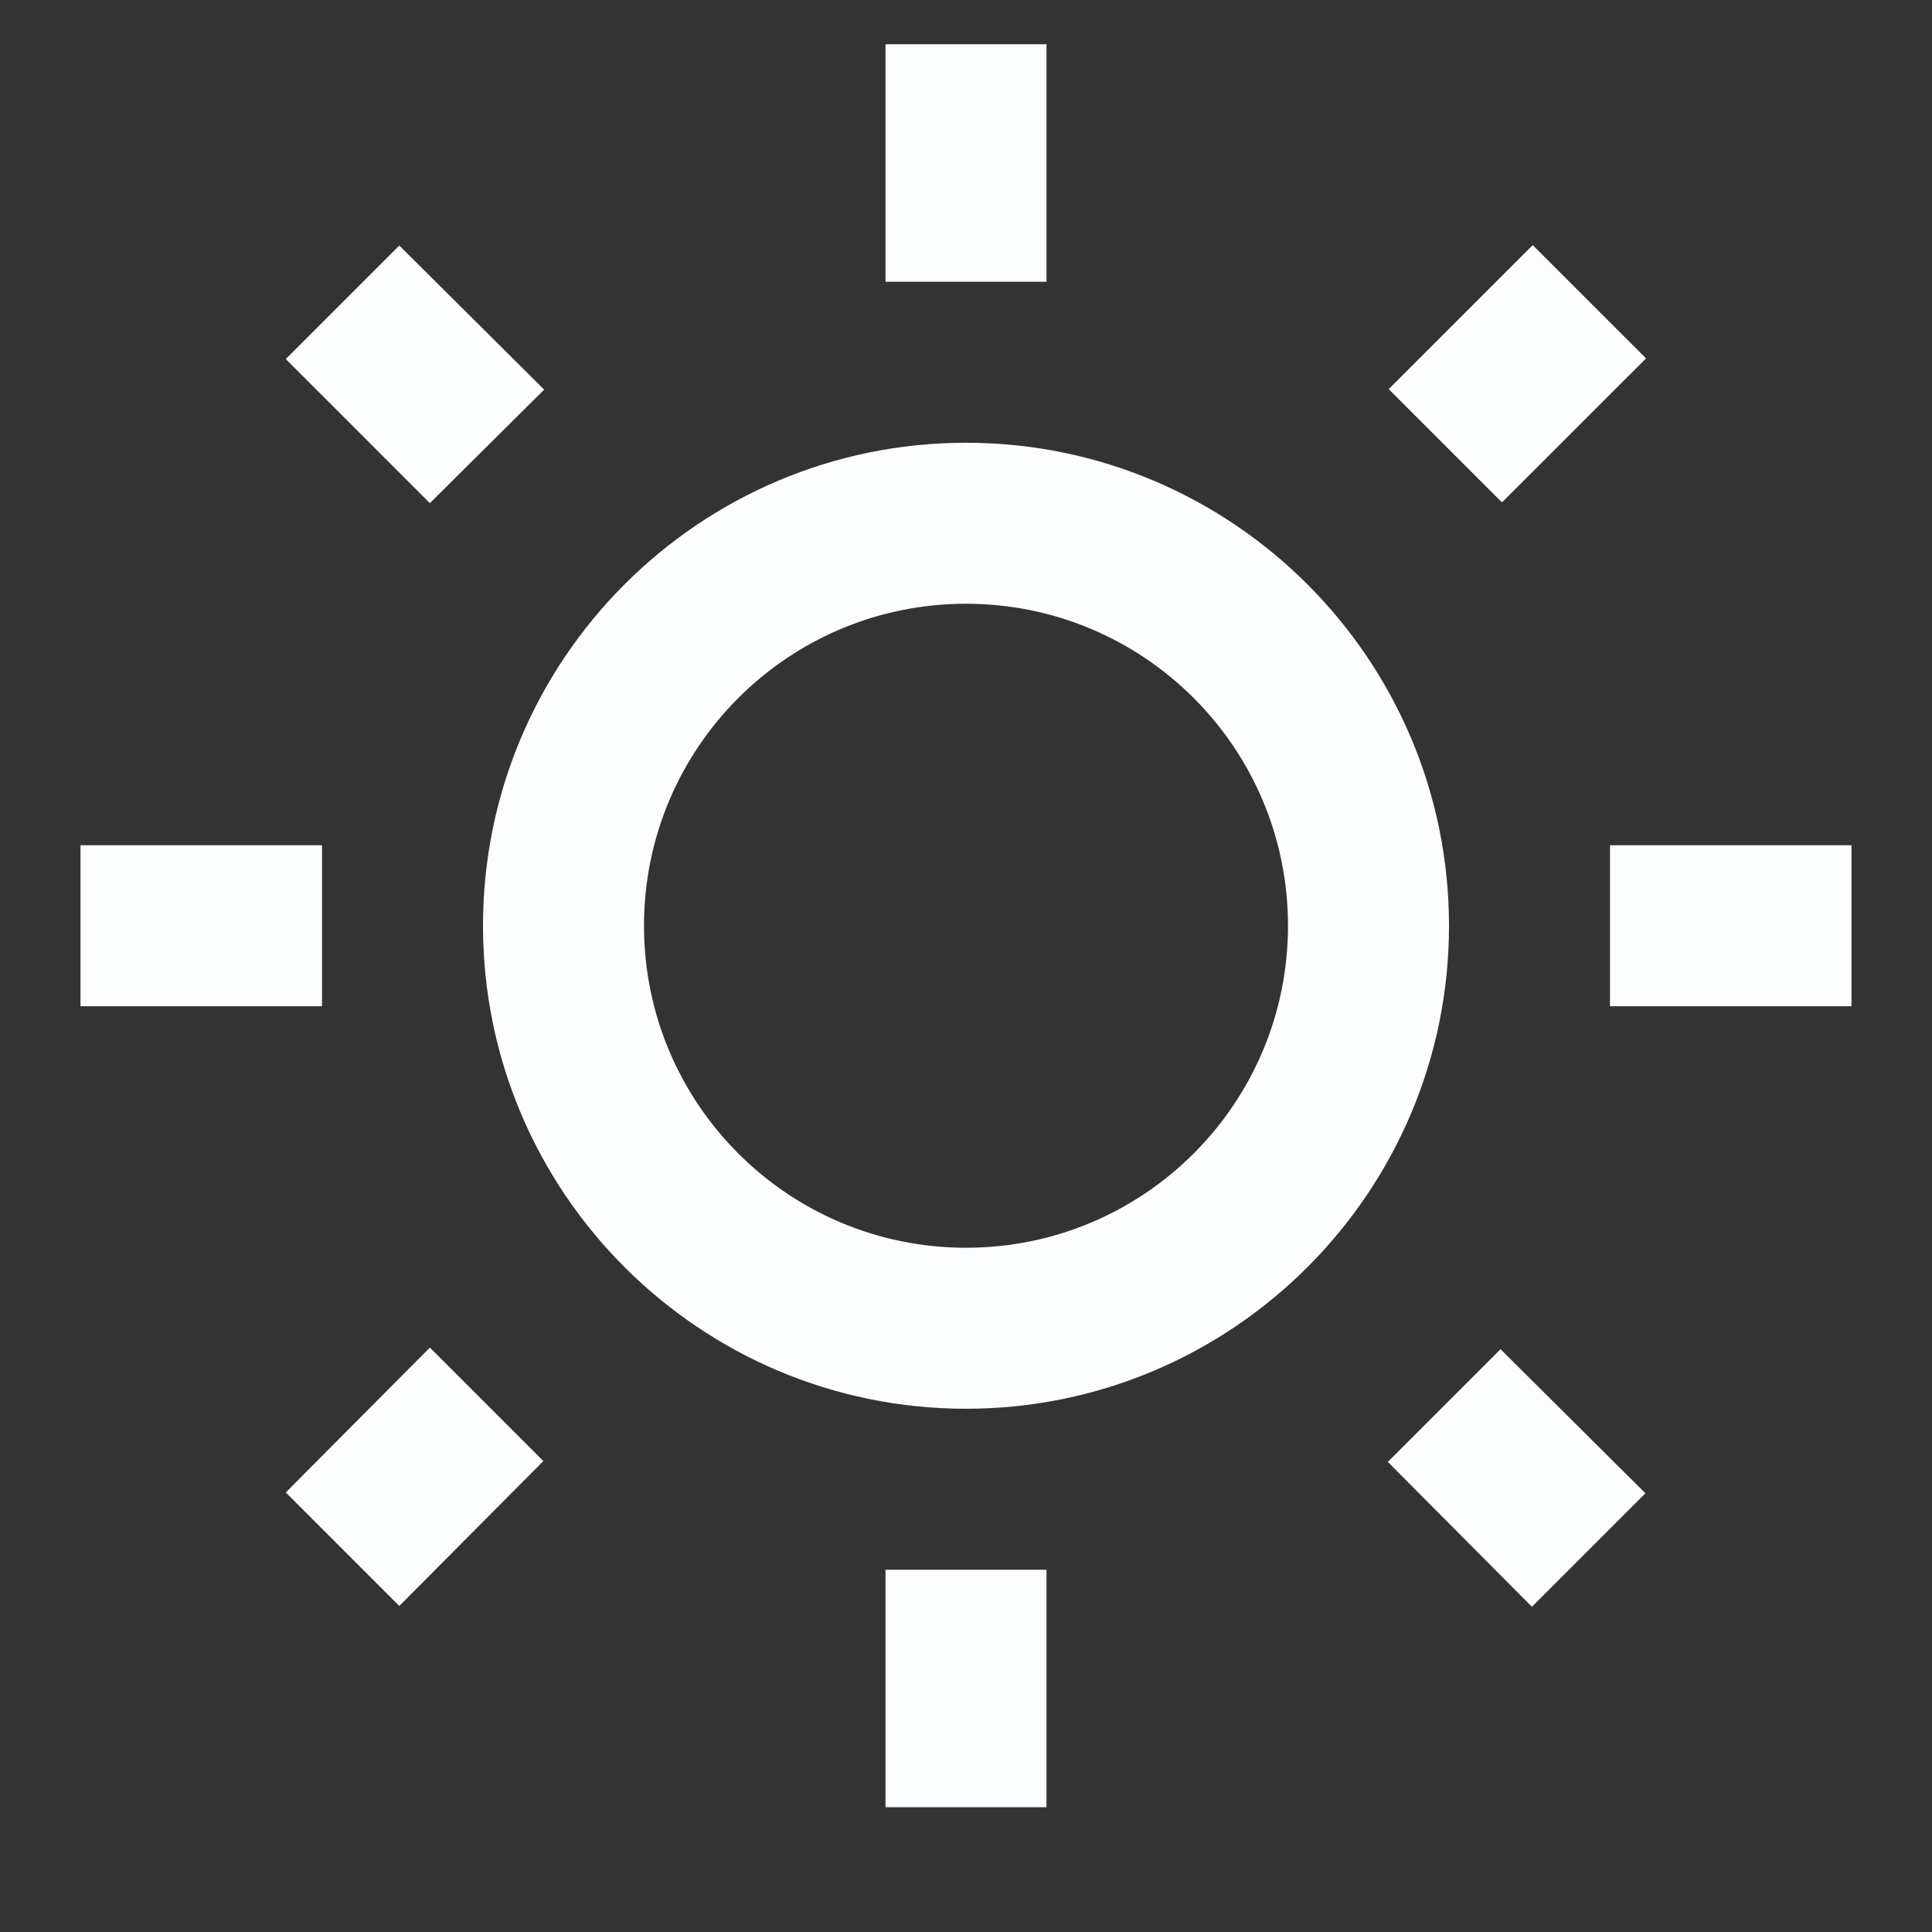 <svg xmlns="http://www.w3.org/2000/svg" width="24" height="24" viewBox="0 0 24 24">
  <rect x="0" y="0" width="24" height="24" fill="#333333" stroke="none"/>
  <path fill="none" d="M0 0h24v24H0V0z" />
    <path d="M6.76 4.84l-1.8-1.79-1.41 1.41 1.79 1.79zM1 10.5h3v2H1zM11 .55h2V3.5h-2zM19.04 3.045l1.408 1.407-1.79 1.789-1.407-1.407zM17.24 18.16l1.79 1.8 1.41-1.41-1.8-1.79zM20 10.5h3v2h-3zM12 5.5c-3.31 0-6 2.69-6 6s2.69 6 6 6 6-2.69 6-6-2.69-6-6-6zm0 10c-2.21 0-4-1.79-4-4s1.79-4 4-4 4 1.79 4 4-1.79 4-4 4zM11 19.5h2v2.95h-2zM3.55 18.54l1.41 1.41 1.79-1.8-1.41-1.41z" fill="#fcfdff"/>
</svg>
